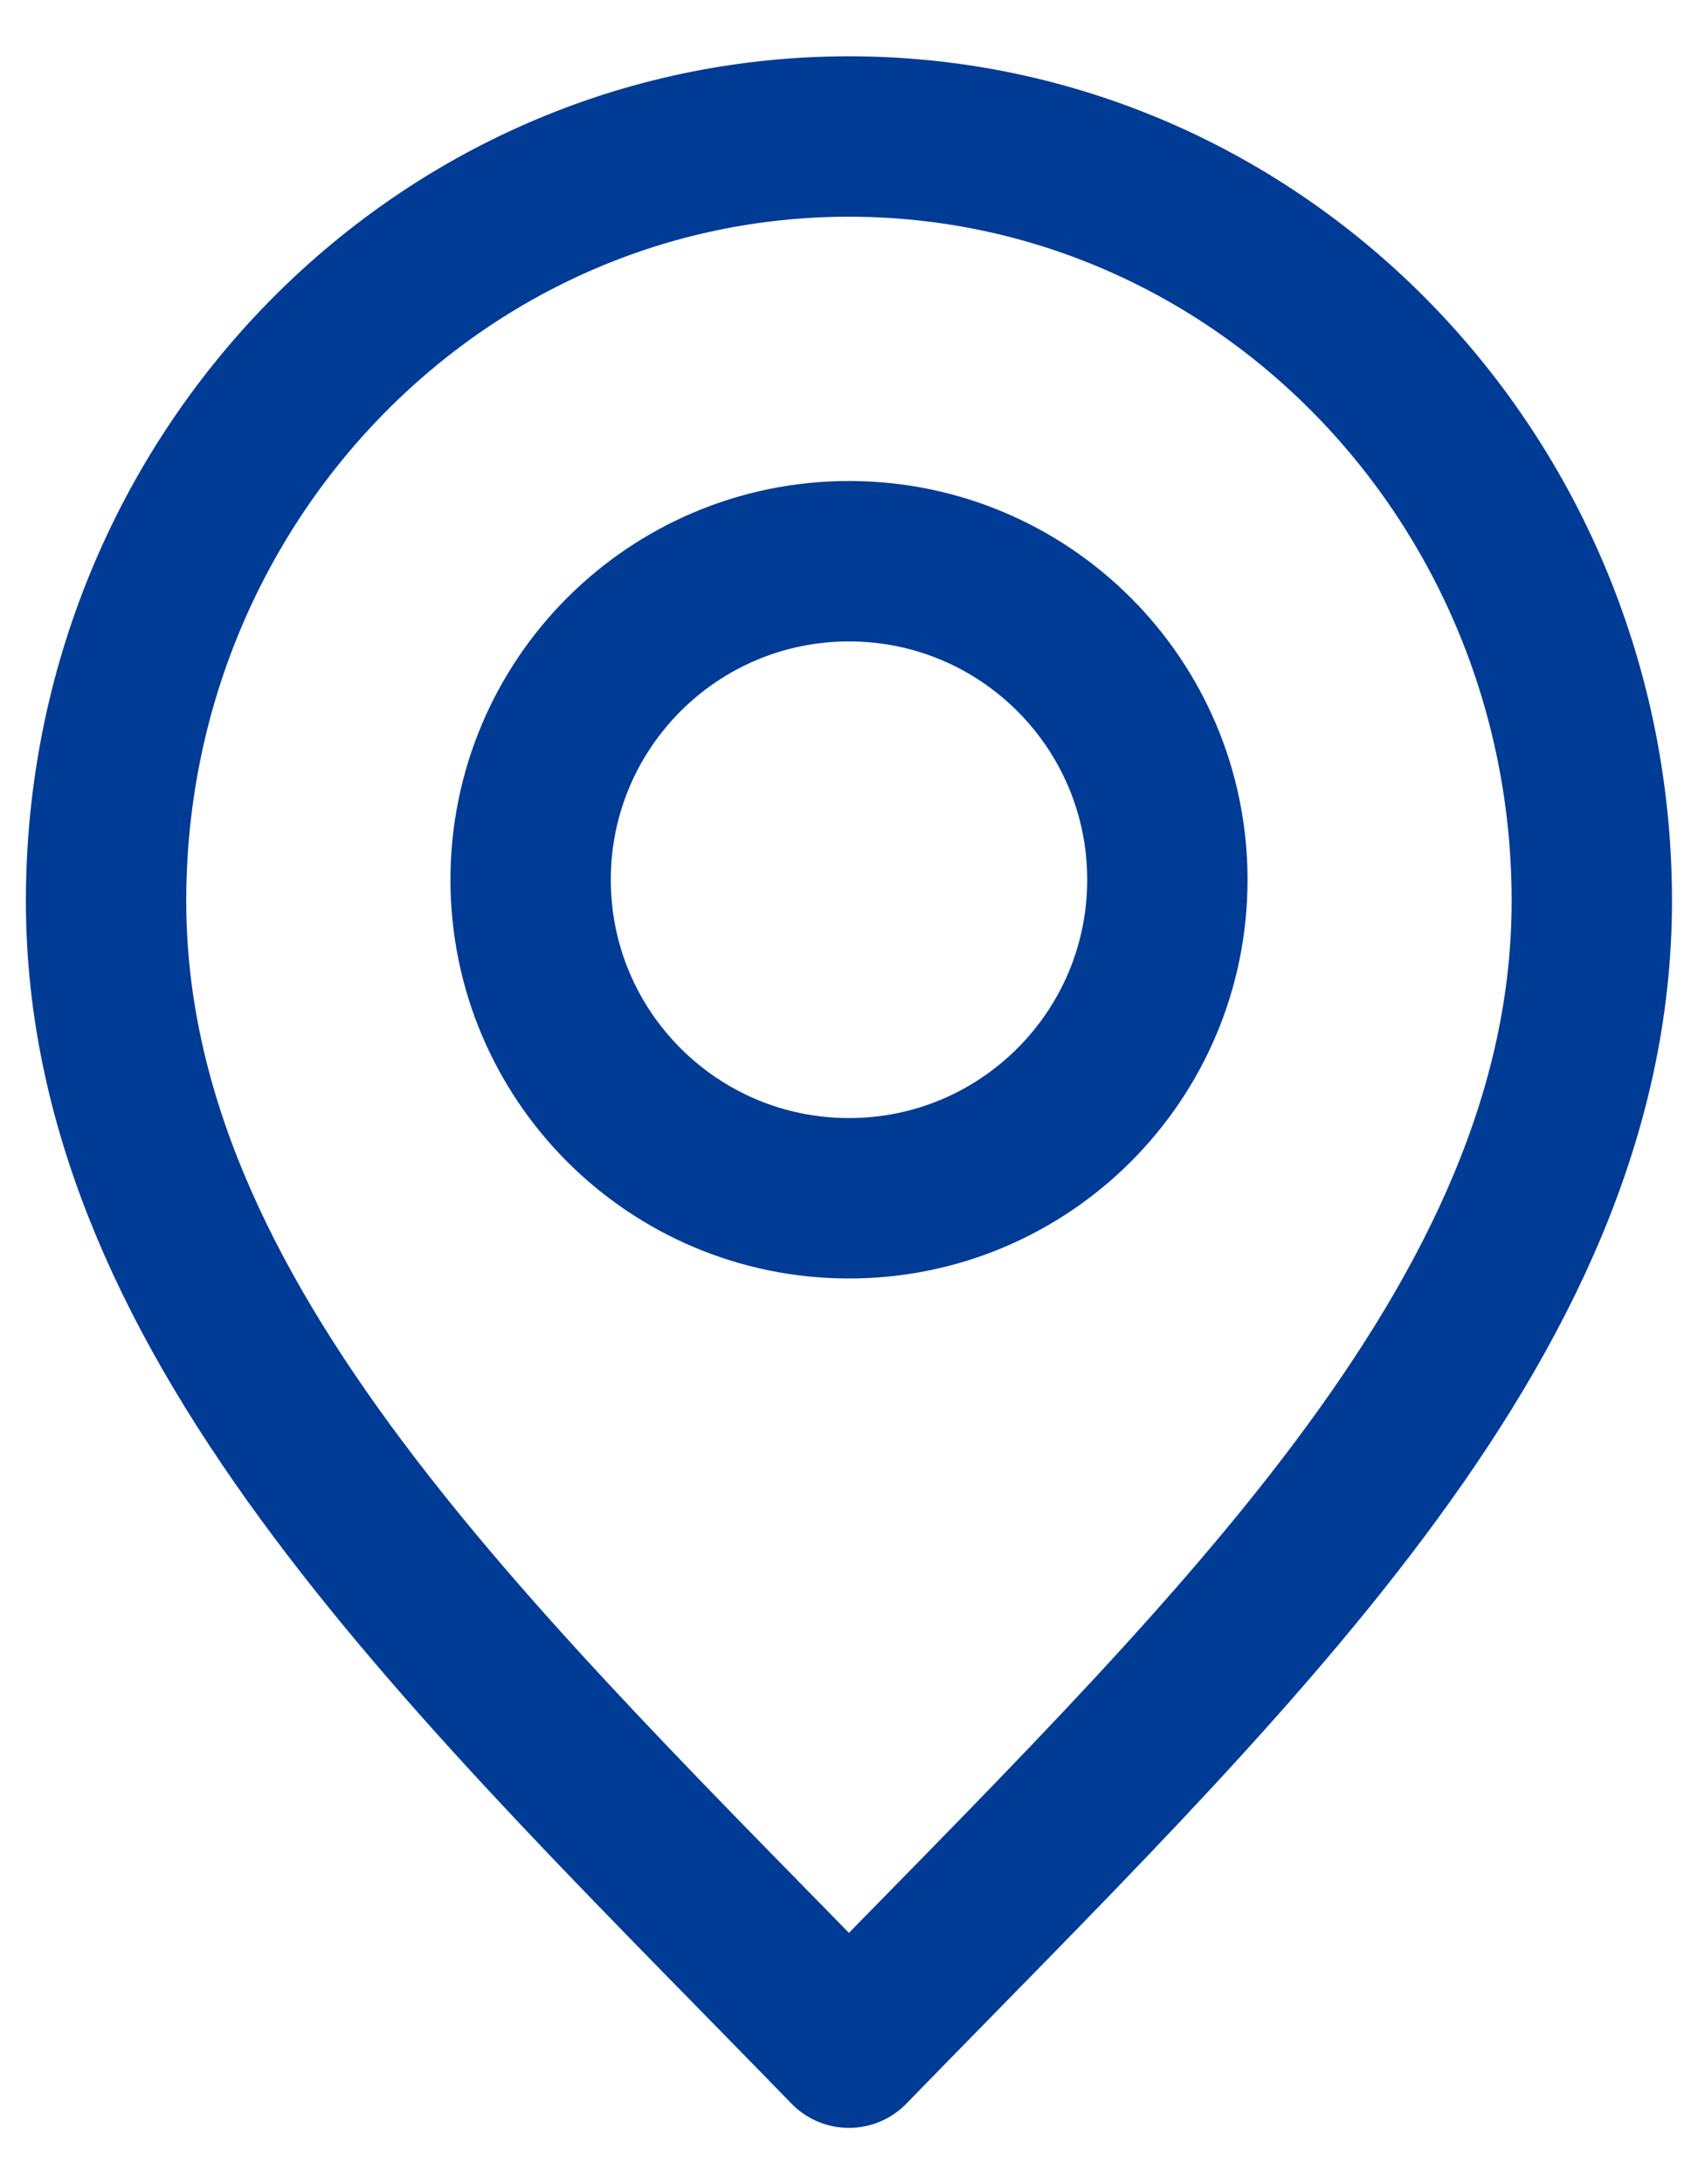<svg width="28" height="36" viewBox="0 0 28 36" fill="none" xmlns="http://www.w3.org/2000/svg">
<path d="M13.999 33.75C20.124 27.45 26.249 21.809 26.249 14.85C26.249 7.891 20.765 2.25 13.999 2.25C7.234 2.25 1.749 7.891 1.749 14.85C1.749 21.809 7.874 27.45 13.999 33.75Z" stroke="#003B95" stroke-width="2.644" stroke-linecap="round" stroke-linejoin="round"/>
<path d="M14 19.75C16.9 19.75 19.25 17.4 19.25 14.5C19.25 11.601 16.9 9.25 14 9.25C11.1 9.25 8.75 11.601 8.75 14.5C8.75 17.4 11.1 19.75 14 19.75Z" stroke="#003B95" stroke-width="2.644" stroke-linecap="round" stroke-linejoin="round"/>
</svg>
